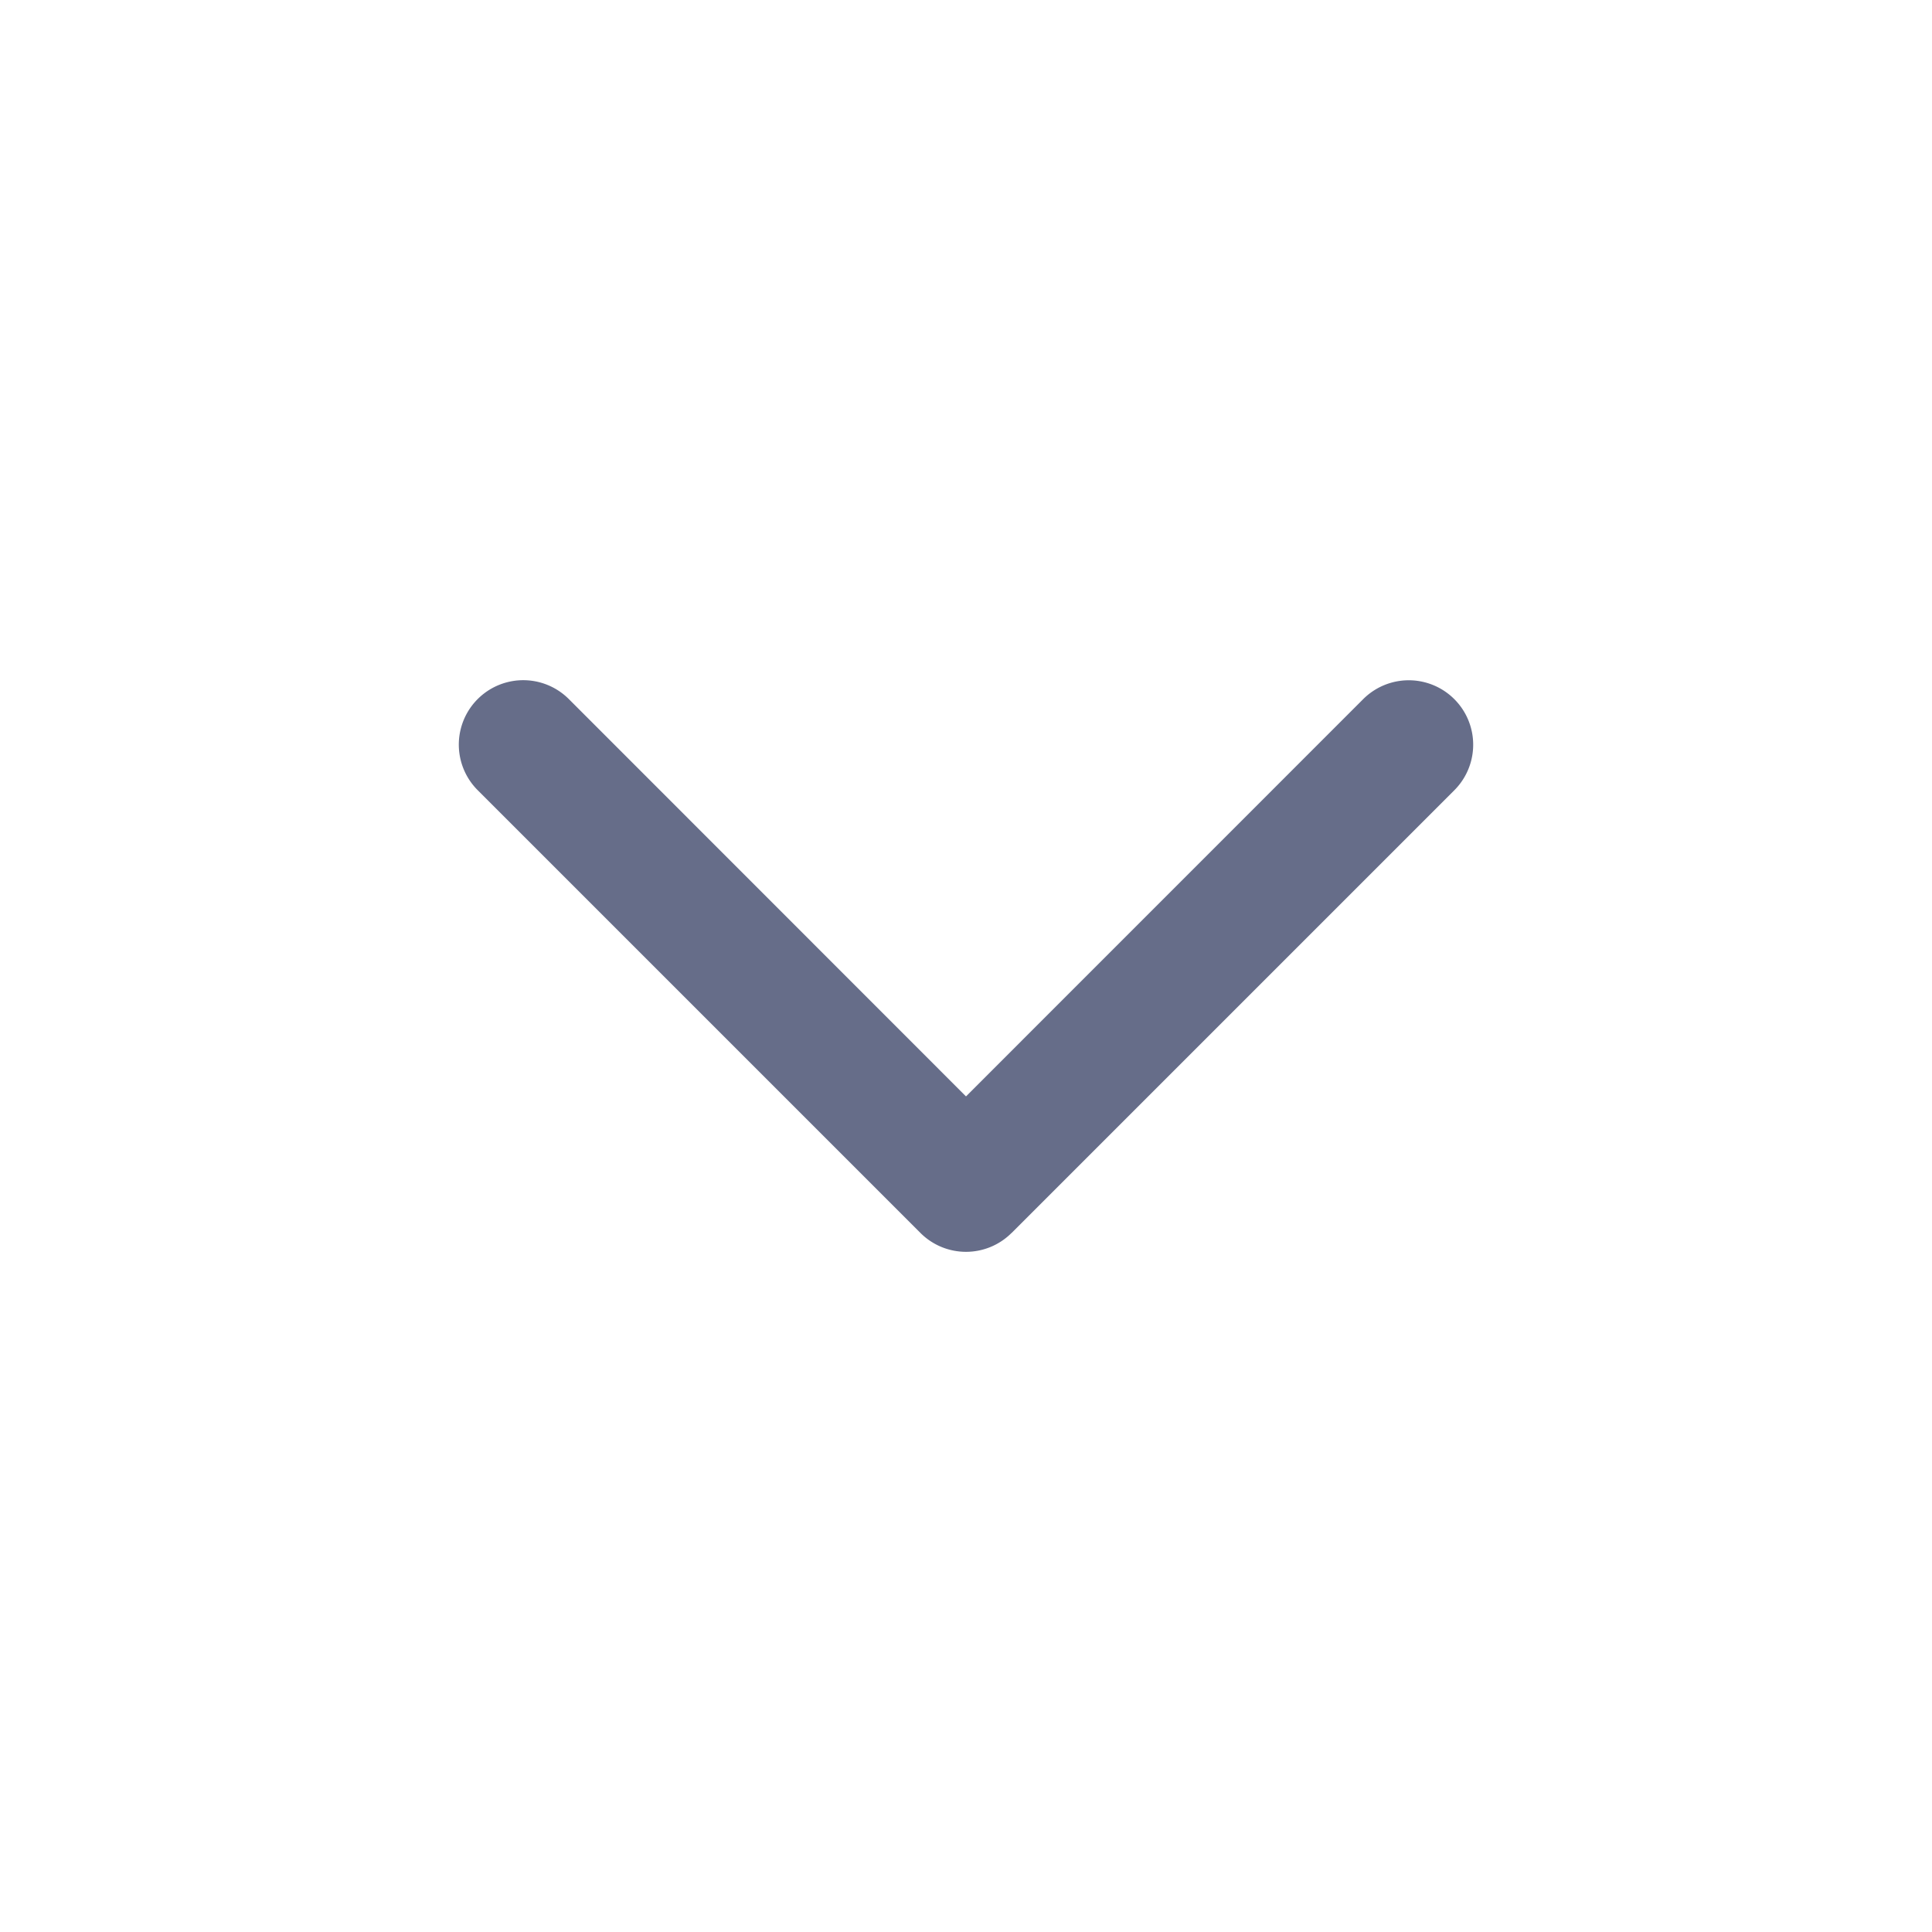 <svg xmlns="http://www.w3.org/2000/svg" fill="none" viewBox="0 0 24 24"><path fill="#666D89" fill-rule="evenodd" d="M12.566 15.316a.8.8 0 0 1-1.132 0l-5.5-5.5a.8.8 0 1 1 1.132-1.132L12 13.62l4.934-4.935a.8.8 0 1 1 1.132 1.132l-5.5 5.5Z" clip-rule="evenodd"/></svg>